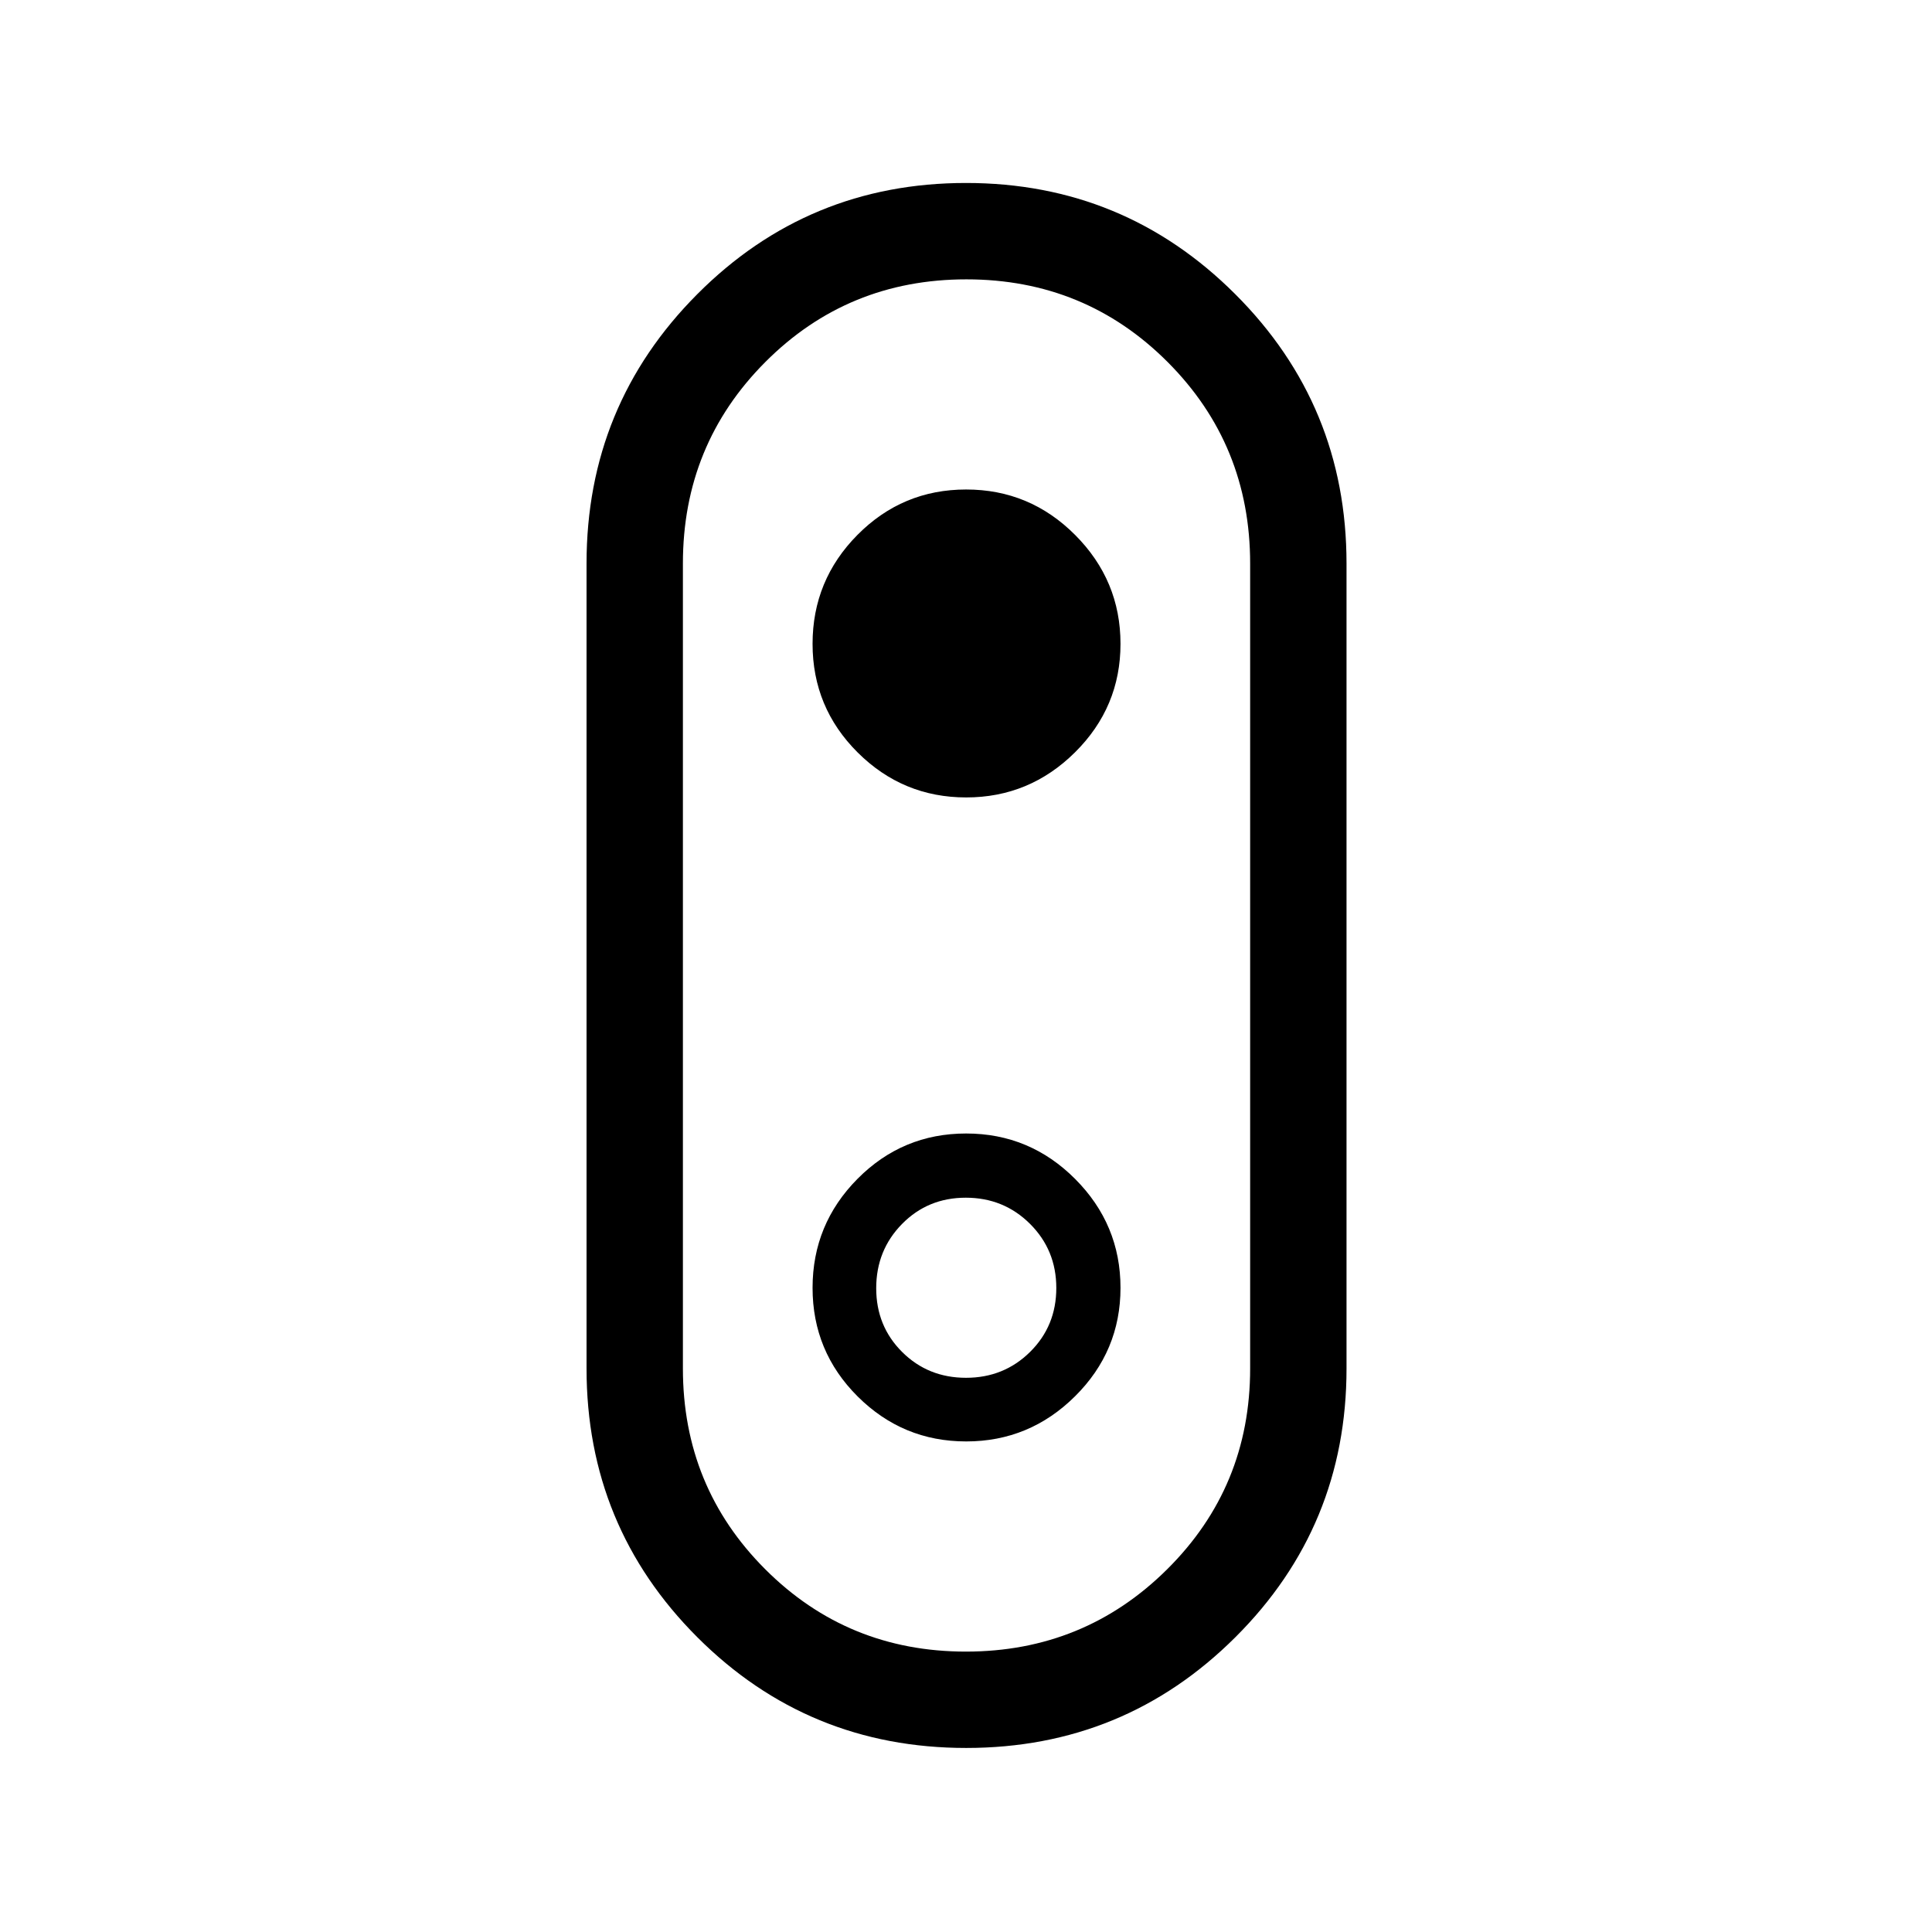 <svg xmlns="http://www.w3.org/2000/svg" height="40" viewBox="0 -960 960 960" width="40"><path d="M480.09-91.45q-78.58 0-133.61-55.04-55.03-55.04-55.03-133.51v-400q0-78.61 55.04-133.84 55.04-55.24 133.52-55.24 78.48 0 133.77 55.24 55.3 55.23 55.3 133.84v400q0 78.47-55.21 133.51-55.21 55.04-133.78 55.04Zm-.14-47.88q58.81 0 100.02-40.92 41.22-40.92 41.22-99.75v-400q0-59.04-41.01-100.12-41.02-41.07-99.98-41.07t-99.91 41.07Q339.33-739.04 339.33-680v400q0 58.83 40.91 99.75t99.71 40.92Zm.14-424.43q31.48 0 54.08-22.42 22.6-22.42 22.6-53.91 0-31.48-22.53-54.08-22.53-22.6-54.17-22.6t-53.98 22.53q-22.33 22.53-22.33 54.17t22.42 53.98q22.42 22.33 53.91 22.33ZM480-480Zm.09 236.24q31.48 0 54.08-22.42 22.6-22.42 22.6-53.91 0-31.48-22.53-54.08-22.53-22.6-54.17-22.6t-53.98 22.53q-22.33 22.53-22.33 54.17t22.42 53.98q22.42 22.33 53.91 22.33Zm-.08-31.62q-18.86 0-31.74-12.83-12.89-12.83-12.89-31.68 0-18.86 12.83-31.92 12.83-13.06 31.68-13.06 18.86 0 31.92 13 13.06 13.01 13.06 31.86 0 18.86-13 31.74-13.01 12.89-31.86 12.89Z"/></svg>
